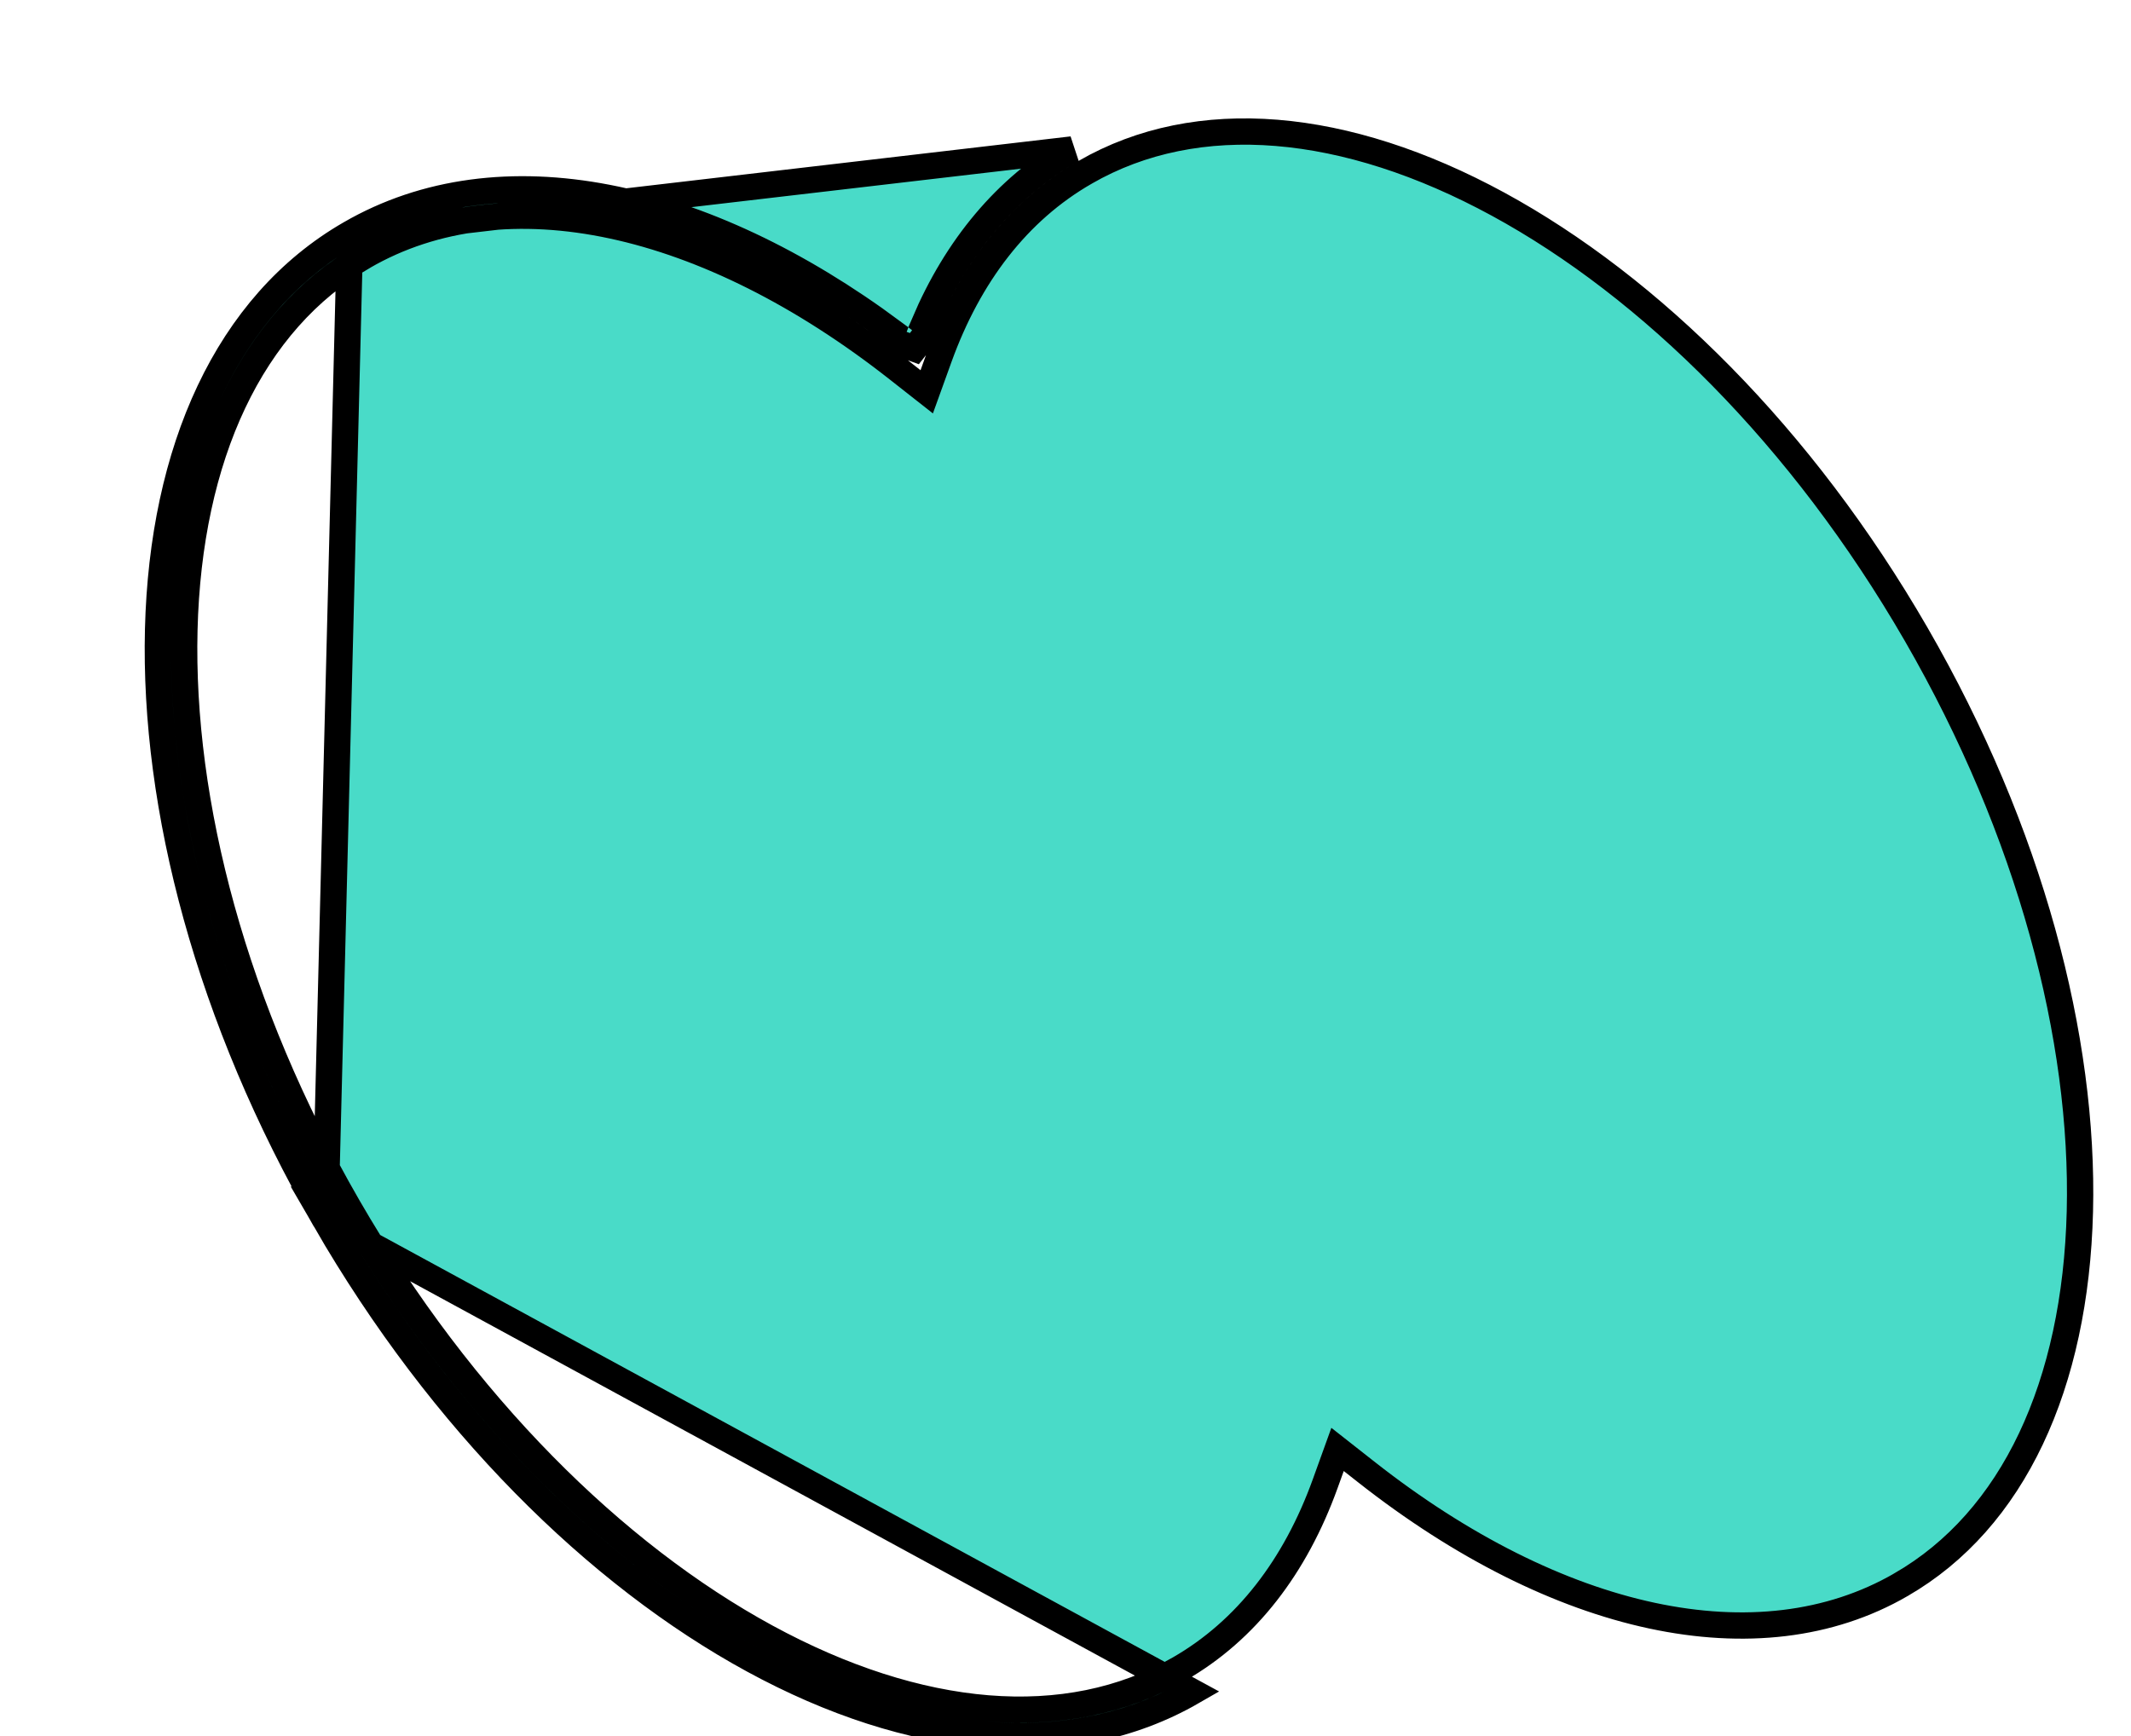 <svg width="81" height="66" viewBox="0 0 81 66" fill="none" xmlns="http://www.w3.org/2000/svg">
<g filter="url(#filter0_d_61_1244)">
<path d="M7.307 4.888C13.027 1.575 20.761 3.298 27.924 8.618C27.886 8.716 27.85 8.815 27.814 8.914L28.755 9.254L29.373 8.468C29.294 8.406 29.215 8.344 29.136 8.283C30.356 5.422 32.223 3.133 34.751 1.682L7.307 4.888ZM7.307 4.888C-2.058 10.286 -2.474 27.078 6.365 42.385M7.307 4.888L6.365 42.385M6.365 42.385C15.205 57.691 29.95 65.716 39.315 60.318L6.365 42.385ZM35.249 2.549L35.25 2.548C39.517 0.089 45.152 0.61 50.945 3.763C56.72 6.906 62.492 12.595 66.835 20.115C71.178 27.636 73.221 35.481 73.057 42.054C72.892 48.648 70.526 53.786 66.259 56.245L66.257 56.247C60.846 59.381 53.195 57.677 45.93 51.96L44.841 51.104L44.371 52.407C43.238 55.547 41.38 57.98 38.818 59.451L38.816 59.452C34.549 61.911 28.914 61.39 23.121 58.237C17.346 55.094 11.575 49.405 7.231 41.885C2.888 34.364 0.845 26.519 1.009 19.946C1.174 13.352 3.54 8.214 7.807 5.755L7.809 5.753C13.22 2.619 20.871 4.323 28.136 10.04L29.225 10.896L29.695 9.593C30.828 6.453 32.687 4.02 35.249 2.549Z" fill="#49DBC8" stroke="black" strokeWidth="2"/>
</g>
<defs>
<filter id="filter0_d_61_1244" x="0" y="0" width="80.066" height="66" filterUnits="userSpaceOnUse" color-interpolation-filters="sRGB">
<feFlood flood-opacity="0" result="BackgroundImageFix"/>
<feColorMatrix in="SourceAlpha" type="matrix" values="0 0 0 0 0 0 0 0 0 0 0 0 0 0 0 0 0 0 127 0" result="hardAlpha"/>
<feOffset dx="6" dy="4"/>
<feComposite in2="hardAlpha" operator="out"/>
<feColorMatrix type="matrix" values="0 0 0 0 0 0 0 0 0 0 0 0 0 0 0 0 0 0 1 0"/>
<feBlend mode="normal" in2="BackgroundImageFix" result="effect1_dropShadow_61_1244"/>
<feBlend mode="normal" in="SourceGraphic" in2="effect1_dropShadow_61_1244" result="shape"/>
</filter>
</defs>
</svg>
